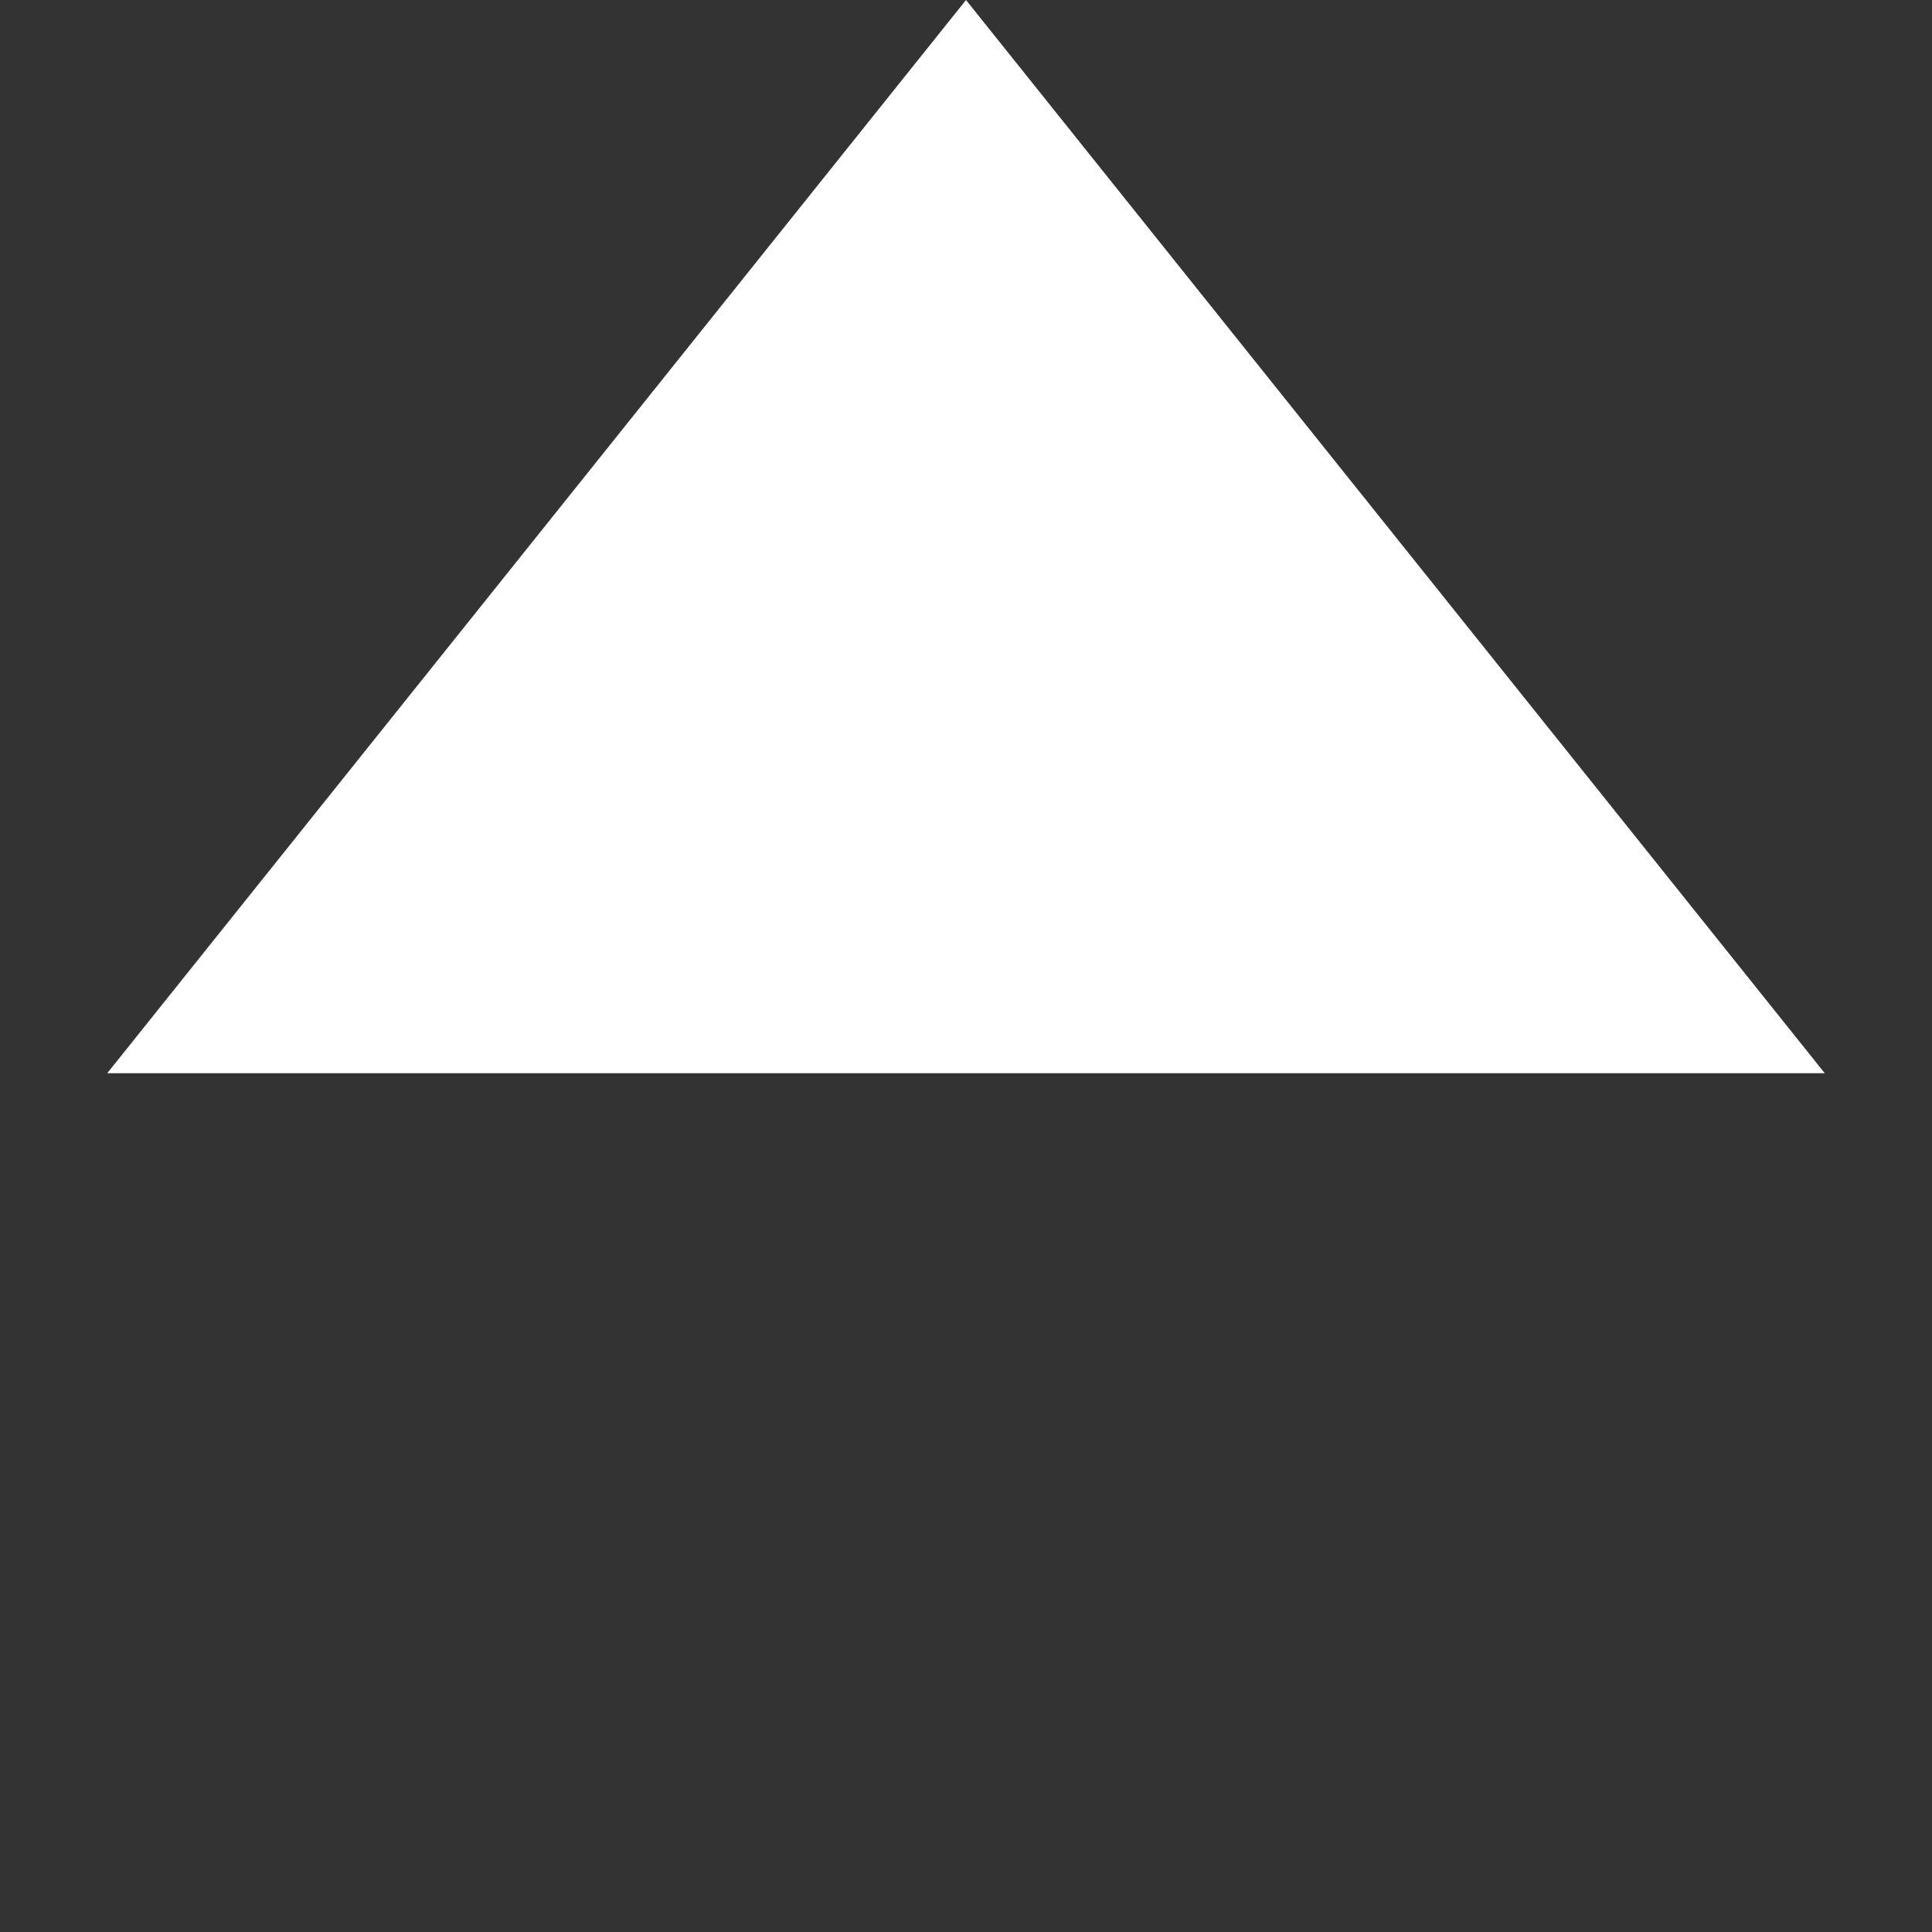 <svg width="6" height="6" viewBox="0 0 6 6" fill="none" xmlns="http://www.w3.org/2000/svg">
<rect x="0" y="0" width="6" height="6" fill="#333333" stroke="none"/>
<path d="M5.667 3.333L3 3.333L0.333 3.333L3 7.35194e-06L5.667 3.333Z" fill="white"/>
</svg>
